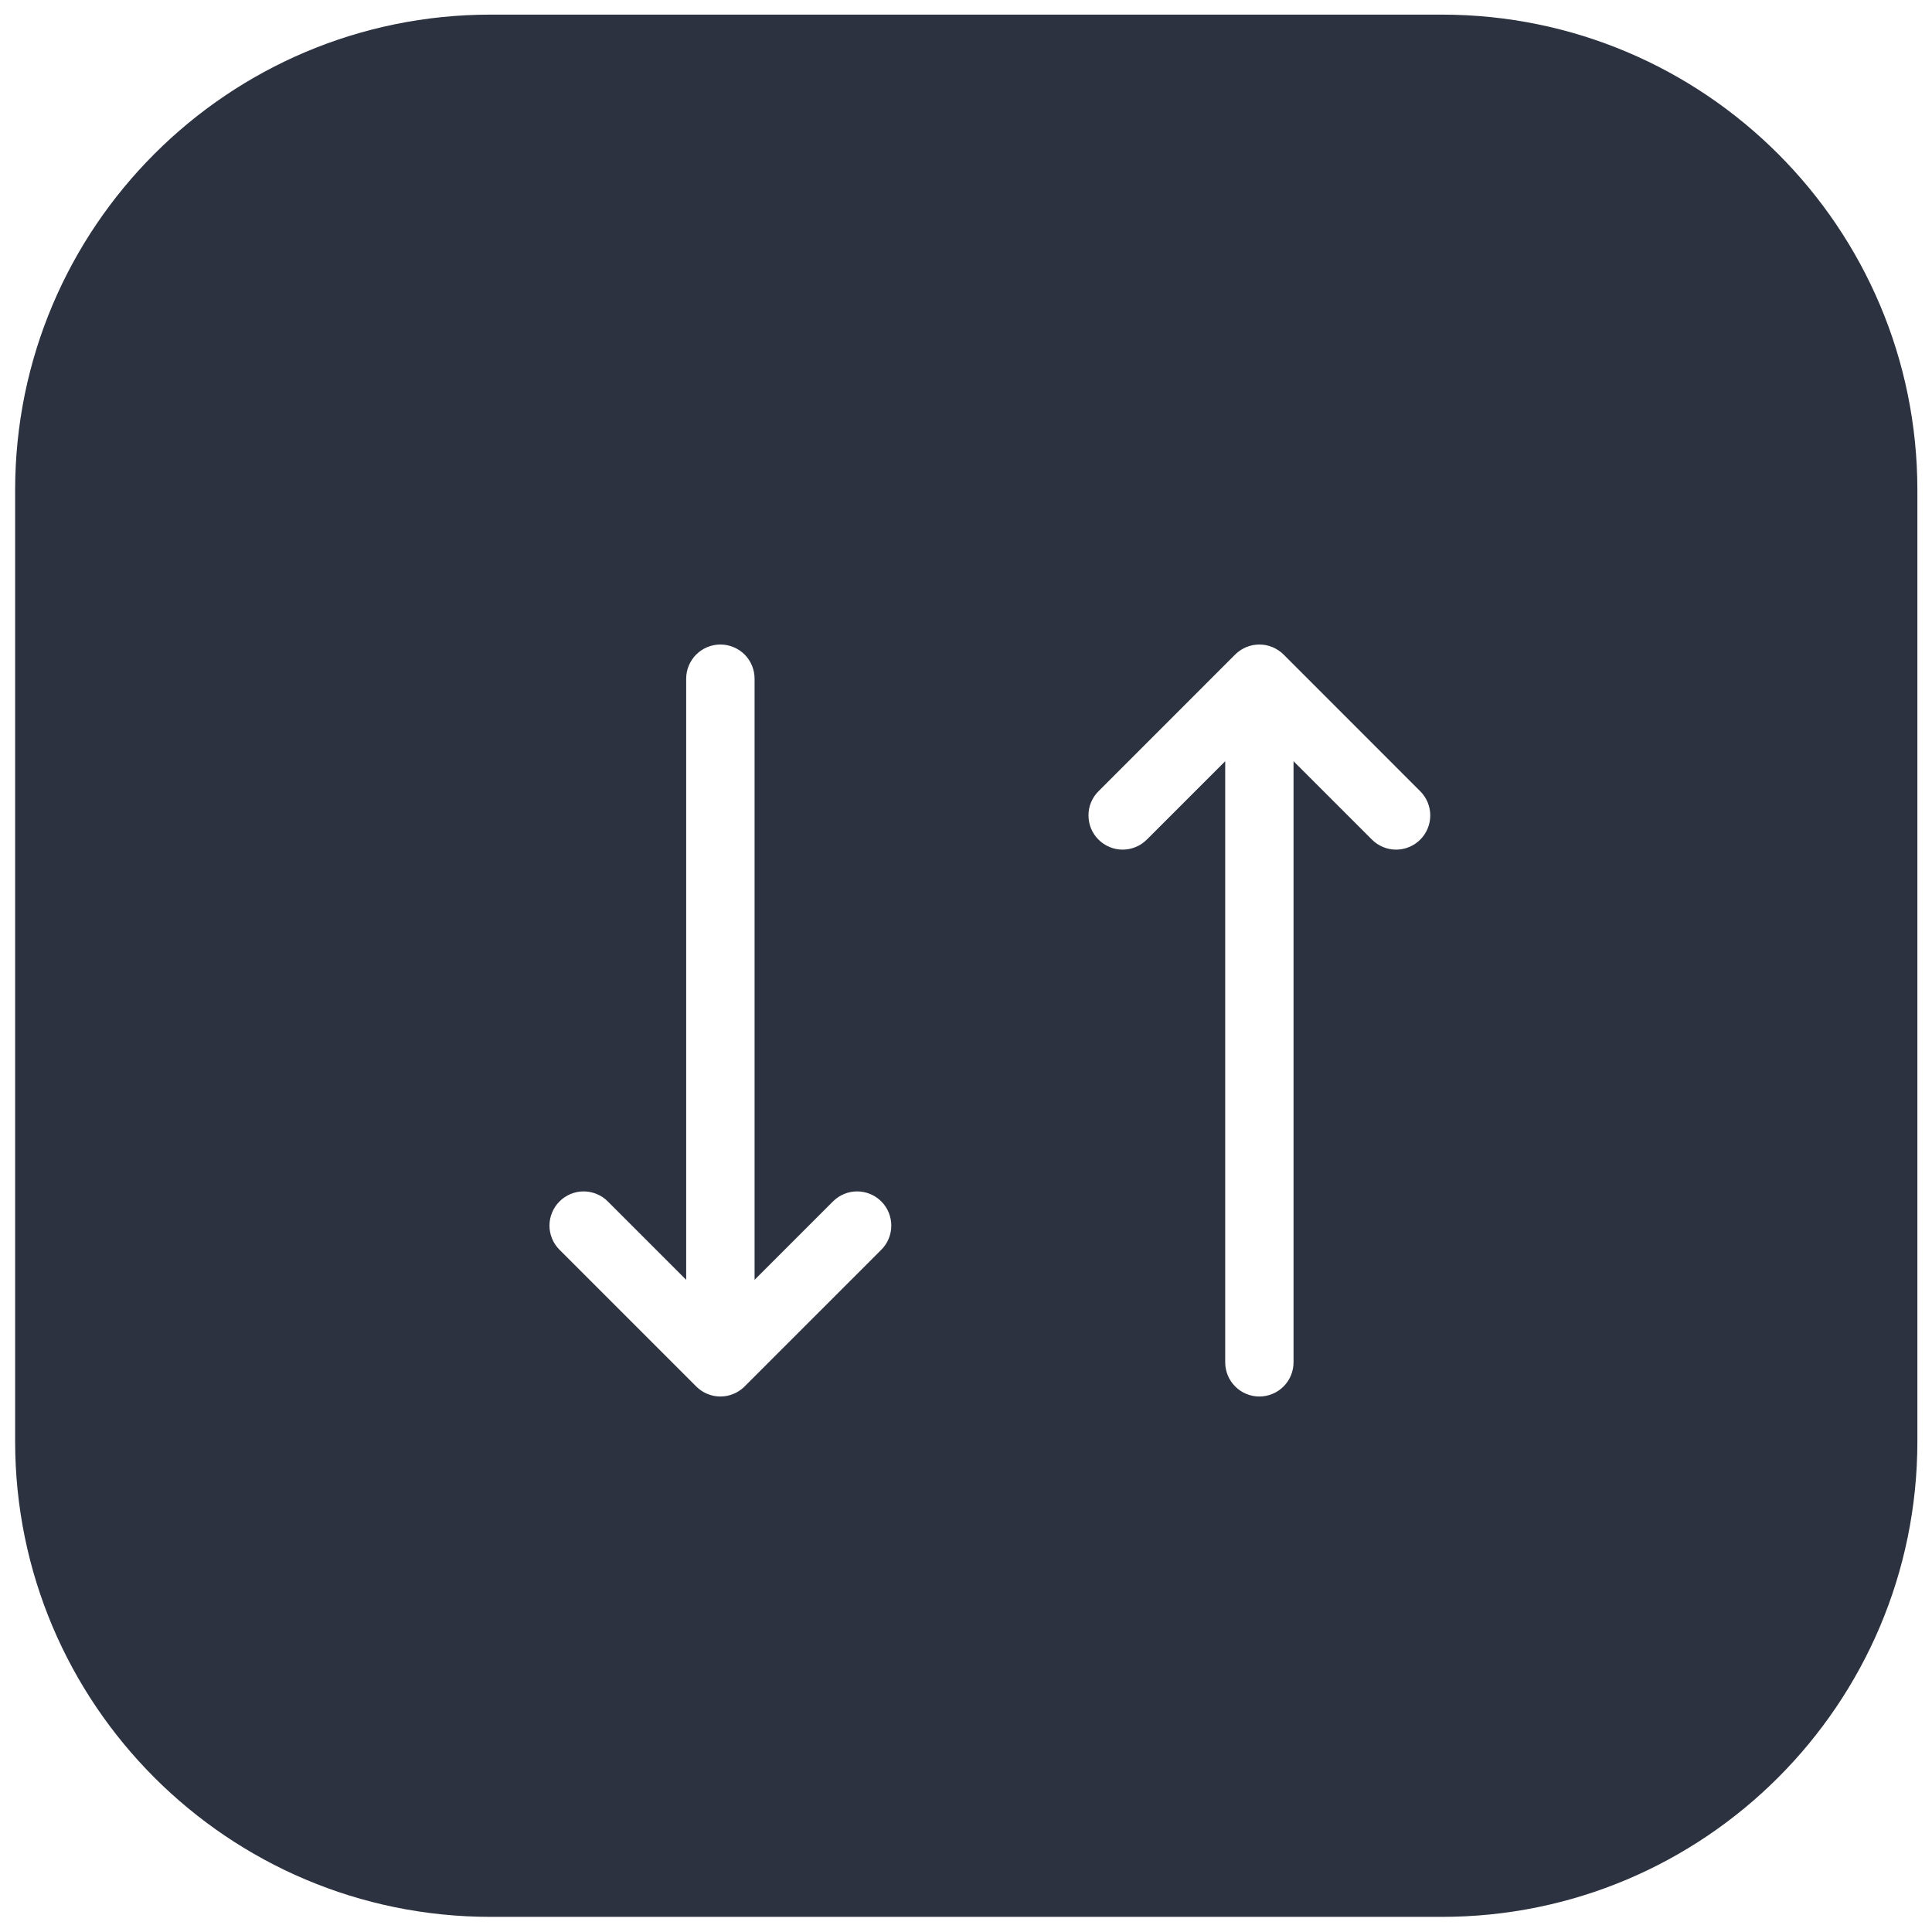 <svg width="30" height="30" viewBox="0 0 30 30" fill="none" xmlns="http://www.w3.org/2000/svg" version="1.1">
<g filter="url(#filter0_bii_1733_1885)">
<path d="M0.235 22.381C0.235 26.459 3.541 29.765 7.619 29.765H22.389C26.467 29.765 29.773 26.459 29.773 22.381V7.611C29.773 3.533 26.467 0.227 22.389 0.227H7.619C3.541 0.227 0.235 3.533 0.235 7.611V22.381Z" fill="#2C3240"/>
</g>
<g clip-path="url(#clip0_1733_1885)">
<g filter="url(#filter1_d_1733_1885)">
<path d="M13.685 17.656C13.784 17.755 13.84 17.89 13.84 18.031C13.84 18.172 13.784 18.307 13.685 18.406L11.562 20.529C11.559 20.532 11.556 20.534 11.554 20.537C11.544 20.546 11.534 20.555 11.523 20.564C11.516 20.57 11.509 20.575 11.502 20.58C11.495 20.585 11.488 20.591 11.481 20.595C11.473 20.601 11.465 20.605 11.457 20.61C11.45 20.614 11.443 20.618 11.437 20.622C11.428 20.627 11.42 20.63 11.412 20.634C11.404 20.638 11.397 20.641 11.389 20.644C11.381 20.648 11.373 20.65 11.365 20.653C11.357 20.656 11.349 20.659 11.34 20.662C11.332 20.664 11.324 20.666 11.316 20.668C11.307 20.671 11.299 20.673 11.29 20.675C11.281 20.676 11.271 20.678 11.261 20.679C11.254 20.68 11.246 20.681 11.239 20.682C11.204 20.686 11.169 20.686 11.134 20.682C11.126 20.681 11.119 20.68 11.111 20.679C11.101 20.678 11.092 20.676 11.082 20.675C11.074 20.673 11.065 20.671 11.057 20.668C11.049 20.666 11.04 20.664 11.032 20.662C11.024 20.659 11.016 20.656 11.008 20.653C10.999 20.65 10.991 20.648 10.983 20.644C10.976 20.641 10.968 20.638 10.961 20.634C10.953 20.63 10.944 20.627 10.936 20.622C10.929 20.618 10.923 20.614 10.916 20.61C10.908 20.605 10.899 20.601 10.891 20.595C10.884 20.591 10.877 20.585 10.871 20.58C10.864 20.575 10.857 20.57 10.85 20.564C10.839 20.555 10.829 20.546 10.819 20.537C10.816 20.534 10.813 20.532 10.811 20.529L8.688 18.406C8.639 18.357 8.599 18.299 8.573 18.234C8.546 18.17 8.532 18.101 8.532 18.031C8.532 17.961 8.546 17.892 8.573 17.828C8.599 17.764 8.639 17.705 8.688 17.656C8.787 17.556 8.922 17.5 9.063 17.5C9.133 17.5 9.202 17.514 9.266 17.541C9.331 17.567 9.389 17.606 9.438 17.656L10.655 18.873V9.539C10.655 9.398 10.711 9.263 10.811 9.163C10.911 9.064 11.046 9.008 11.186 9.008C11.327 9.008 11.462 9.064 11.562 9.163C11.661 9.263 11.717 9.398 11.717 9.539V18.873L12.934 17.656C13.034 17.556 13.168 17.5 13.309 17.5C13.45 17.5 13.585 17.556 13.685 17.656ZM22.054 11.287L19.931 9.163C19.928 9.161 19.926 9.159 19.924 9.157C19.913 9.147 19.903 9.137 19.892 9.128C19.885 9.123 19.878 9.118 19.871 9.113C19.864 9.108 19.858 9.102 19.85 9.098C19.842 9.092 19.834 9.088 19.826 9.083C19.819 9.079 19.813 9.074 19.806 9.071C19.798 9.066 19.789 9.063 19.781 9.059C19.773 9.055 19.766 9.052 19.759 9.048C19.751 9.045 19.742 9.042 19.734 9.04C19.726 9.037 19.718 9.033 19.71 9.031C19.701 9.028 19.693 9.027 19.685 9.025C19.677 9.022 19.668 9.02 19.659 9.018C19.65 9.016 19.64 9.015 19.631 9.014C19.623 9.013 19.616 9.011 19.608 9.011C19.573 9.007 19.538 9.007 19.503 9.011C19.495 9.011 19.488 9.013 19.48 9.014C19.471 9.015 19.461 9.016 19.452 9.018C19.443 9.02 19.434 9.022 19.426 9.025C19.418 9.027 19.409 9.028 19.401 9.031C19.393 9.033 19.385 9.037 19.377 9.04C19.368 9.042 19.36 9.045 19.352 9.048C19.345 9.052 19.337 9.055 19.33 9.059C19.322 9.063 19.313 9.066 19.305 9.071C19.298 9.074 19.292 9.079 19.285 9.083C19.277 9.087 19.269 9.092 19.261 9.097C19.253 9.102 19.247 9.108 19.24 9.113C19.233 9.118 19.226 9.123 19.219 9.128C19.208 9.137 19.198 9.147 19.187 9.157C19.185 9.159 19.183 9.161 19.18 9.163L17.057 11.287C16.957 11.386 16.901 11.521 16.902 11.662C16.902 11.803 16.957 11.938 17.057 12.037C17.157 12.137 17.292 12.193 17.432 12.193C17.573 12.193 17.708 12.137 17.808 12.037L19.025 10.82V20.154C19.025 20.295 19.081 20.43 19.18 20.529C19.28 20.629 19.415 20.685 19.555 20.685C19.696 20.685 19.831 20.629 19.931 20.529C20.03 20.43 20.086 20.295 20.086 20.154V10.82L21.303 12.037C21.403 12.137 21.538 12.193 21.678 12.193C21.819 12.193 21.954 12.137 22.054 12.037C22.153 11.938 22.209 11.803 22.209 11.662C22.209 11.521 22.153 11.386 22.054 11.287Z" fill="white"/>
</g>
</g>
<defs>
<filter id="filter0_bii_1733_1885" x="-5.765" y="-5.773" width="41.538" height="41.538" filterUnits="userSpaceOnUse" color-interpolation-filters="sRGB">
<feFlood flood-opacity="0" result="BackgroundImageFix"/>
<feGaussianBlur in="BackgroundImage" stdDeviation="3"/>
<feComposite in2="SourceAlpha" operator="in" result="effect1_backgroundBlur_1733_1885"/>
<feBlend mode="normal" in="SourceGraphic" in2="effect1_backgroundBlur_1733_1885" result="shape"/>
<feColorMatrix in="SourceAlpha" type="matrix" values="0 0 0 0 0 0 0 0 0 0 0 0 0 0 0 0 0 0 127 0" result="hardAlpha"/>
<feOffset dy="1"/>
<feGaussianBlur stdDeviation="0.25"/>
<feComposite in2="hardAlpha" operator="arithmetic" k2="-1" k3="1"/>
<feColorMatrix type="matrix" values="0 0 0 0 0.429 0 0 0 0 0.623 0 0 0 0 1 0 0 0 0.34 0"/>
<feBlend mode="normal" in2="shape" result="effect2_innerShadow_1733_1885"/>
<feColorMatrix in="SourceAlpha" type="matrix" values="0 0 0 0 0 0 0 0 0 0 0 0 0 0 0 0 0 0 127 0" result="hardAlpha"/>
<feOffset dy="-1"/>
<feGaussianBlur stdDeviation="0.5"/>
<feComposite in2="hardAlpha" operator="arithmetic" k2="-1" k3="1"/>
<feColorMatrix type="matrix" values="0 0 0 0 0.032 0 0 0 0 0.03 0 0 0 0 0.129 0 0 0 0.24 0"/>
<feBlend mode="normal" in2="effect2_innerShadow_1733_1885" result="effect3_innerShadow_1733_1885"/>
</filter>
<filter id="filter1_d_1733_1885" x="6.532" y="8.008" width="17.677" height="15.677" filterUnits="userSpaceOnUse" color-interpolation-filters="sRGB">
<feFlood flood-opacity="0" result="BackgroundImageFix"/>
<feColorMatrix in="SourceAlpha" type="matrix" values="0 0 0 0 0 0 0 0 0 0 0 0 0 0 0 0 0 0 127 0" result="hardAlpha"/>
<feOffset dy="1"/>
<feGaussianBlur stdDeviation="1"/>
<feComposite in2="hardAlpha" operator="out"/>
<feColorMatrix type="matrix" values="0 0 0 0 0 0 0 0 0 0 0 0 0 0 0 0 0 0 0.47 0"/>
<feBlend mode="normal" in2="BackgroundImageFix" result="effect1_dropShadow_1733_1885"/>
<feBlend mode="normal" in="SourceGraphic" in2="effect1_dropShadow_1733_1885" result="shape"/>
</filter>
<clipPath id="clip0_1733_1885">
<rect width="16.985" height="16.985" fill="white" transform="translate(6.879 6.354)"/>
</clipPath>
</defs>
</svg>
